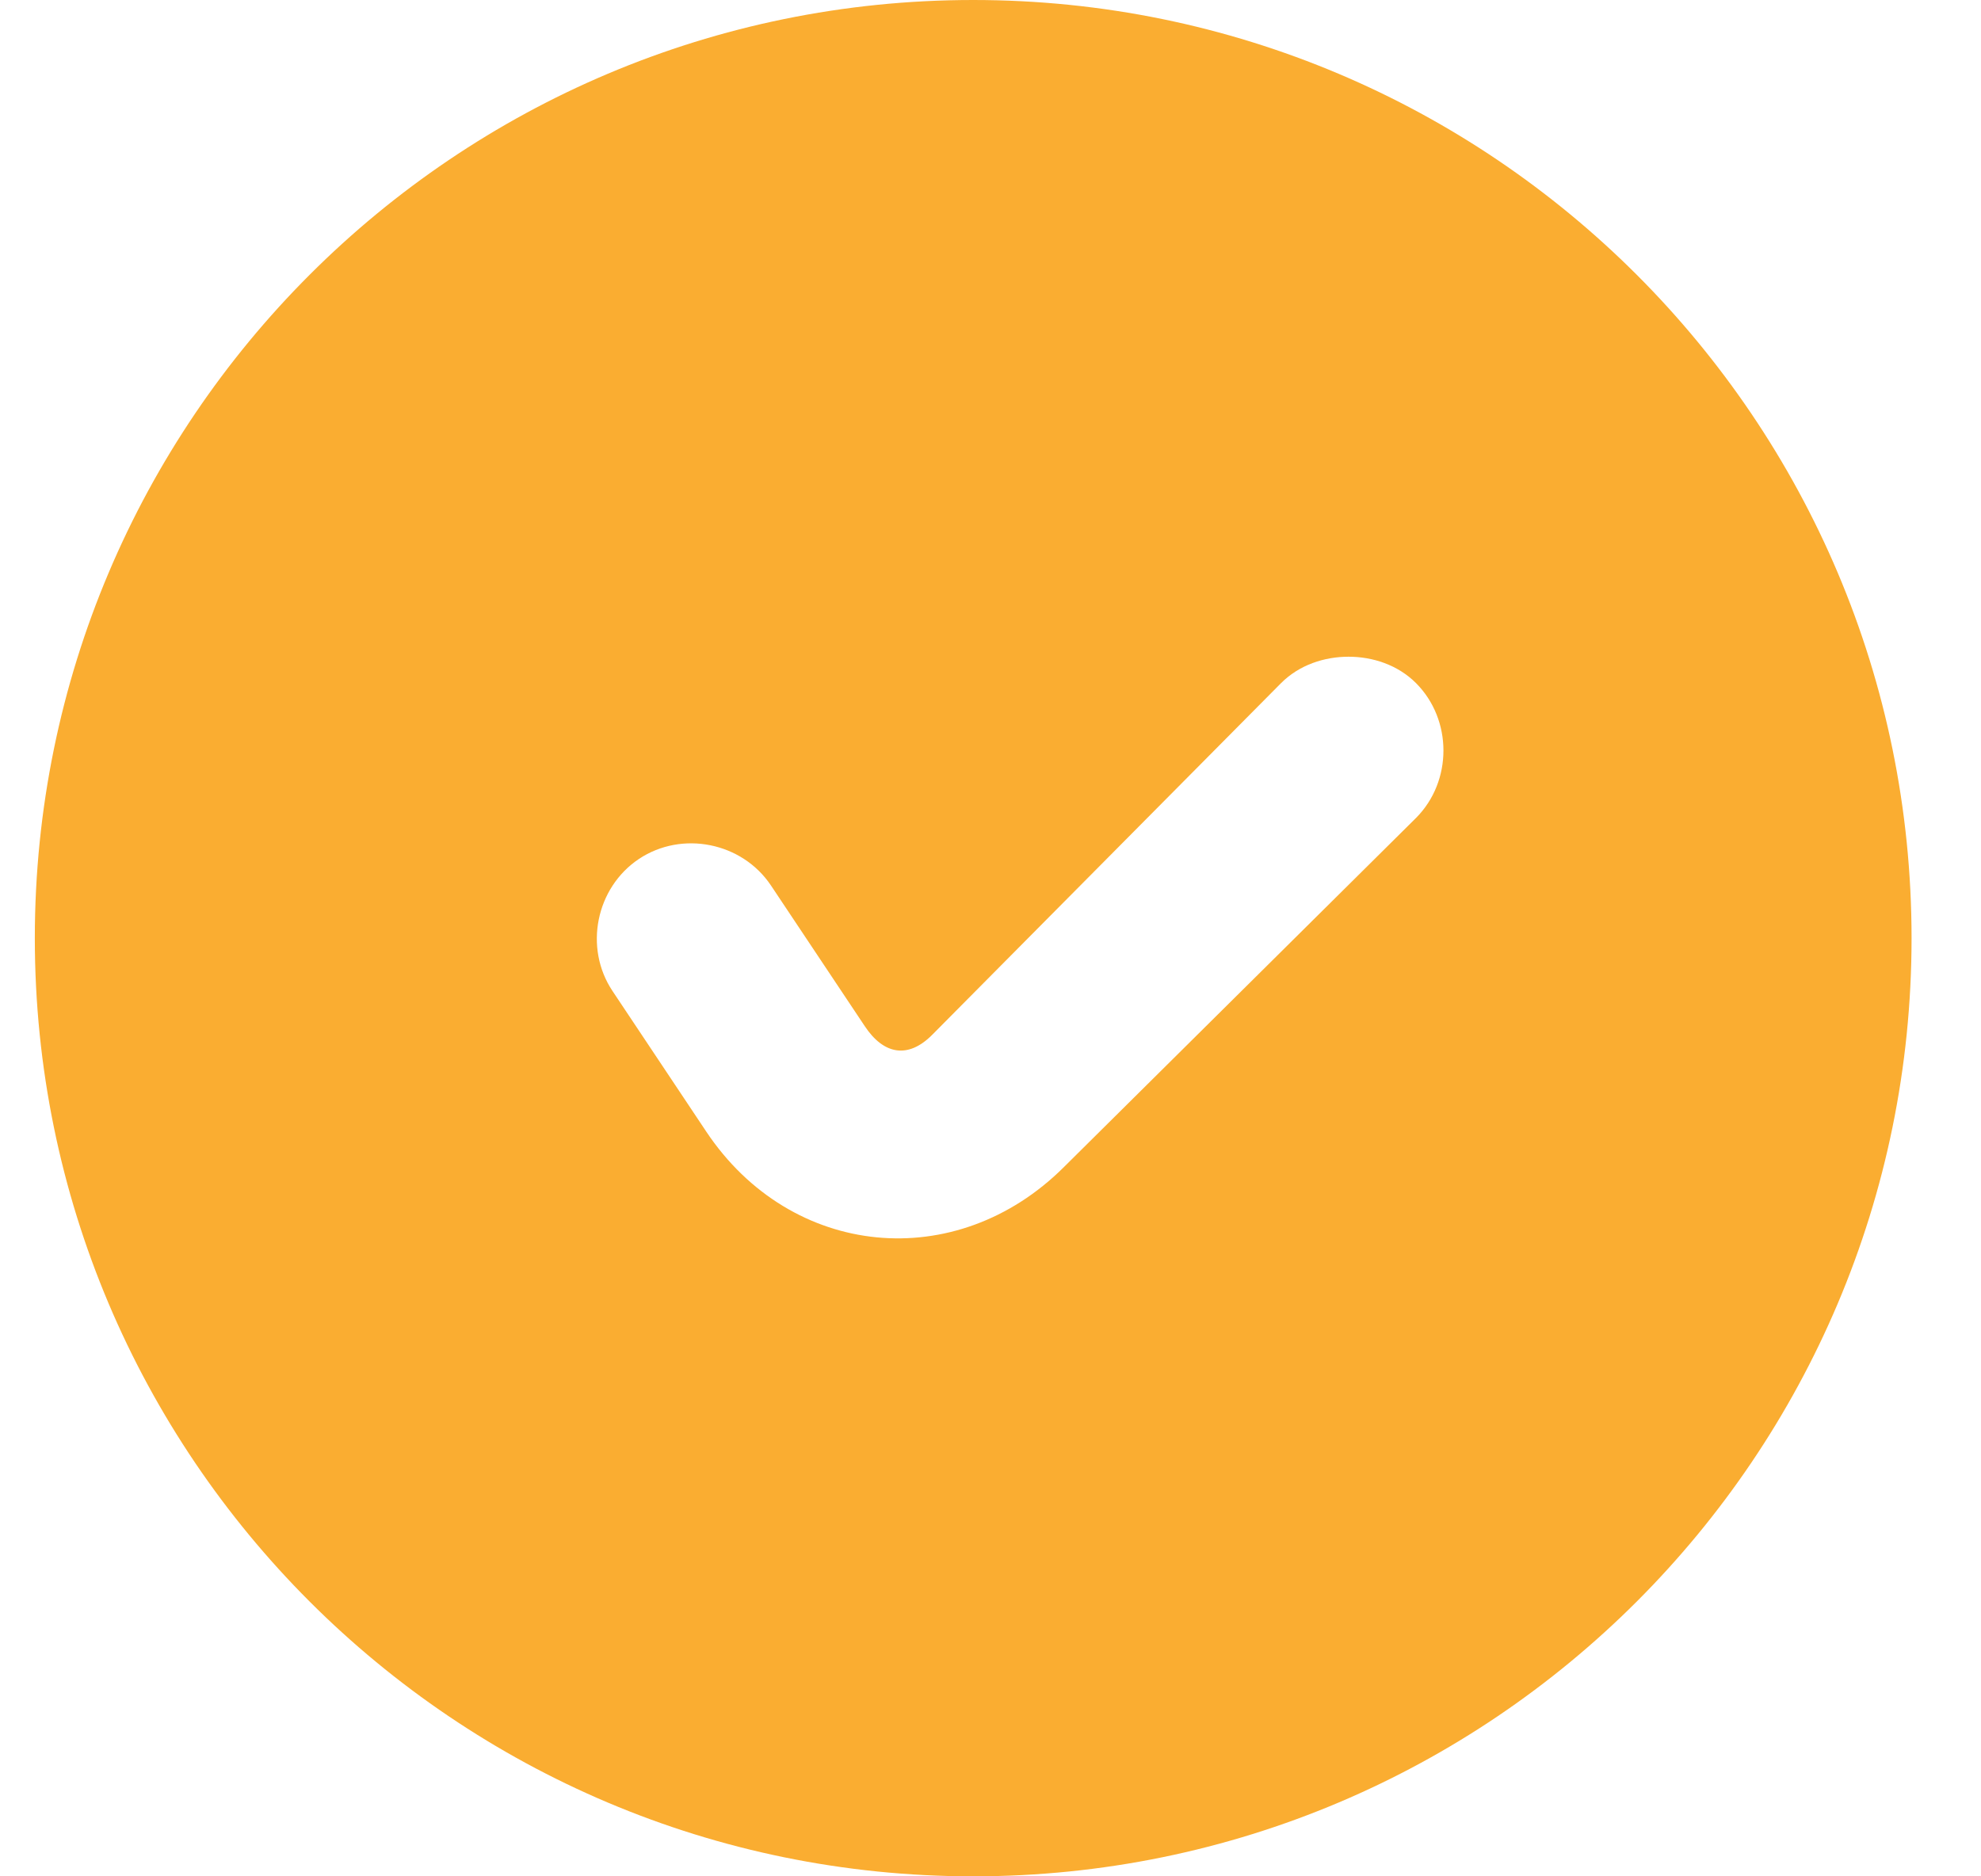 <svg width="19" height="18" viewBox="0 0 19 18" fill="none" xmlns="http://www.w3.org/2000/svg">
<path d="M9.334 0C4.363 0 0.334 4.029 0.334 9C0.334 13.971 4.363 18 9.334 18C14.305 18 18.334 13.971 18.334 9C18.334 4.029 14.305 0 9.334 0ZM12.934 6.3C13.164 6.3 13.405 6.377 13.581 6.553C13.932 6.905 13.932 7.495 13.581 7.847L10.206 11.194C9.17 12.229 7.587 12.074 6.774 10.856L5.874 9.506C5.599 9.093 5.714 8.517 6.128 8.24C6.541 7.965 7.117 8.08 7.394 8.494L8.294 9.844C8.475 10.117 8.709 10.16 8.94 9.928L12.287 6.553C12.463 6.377 12.704 6.3 12.934 6.3Z" fill="#FAAD31"/>
</svg>
